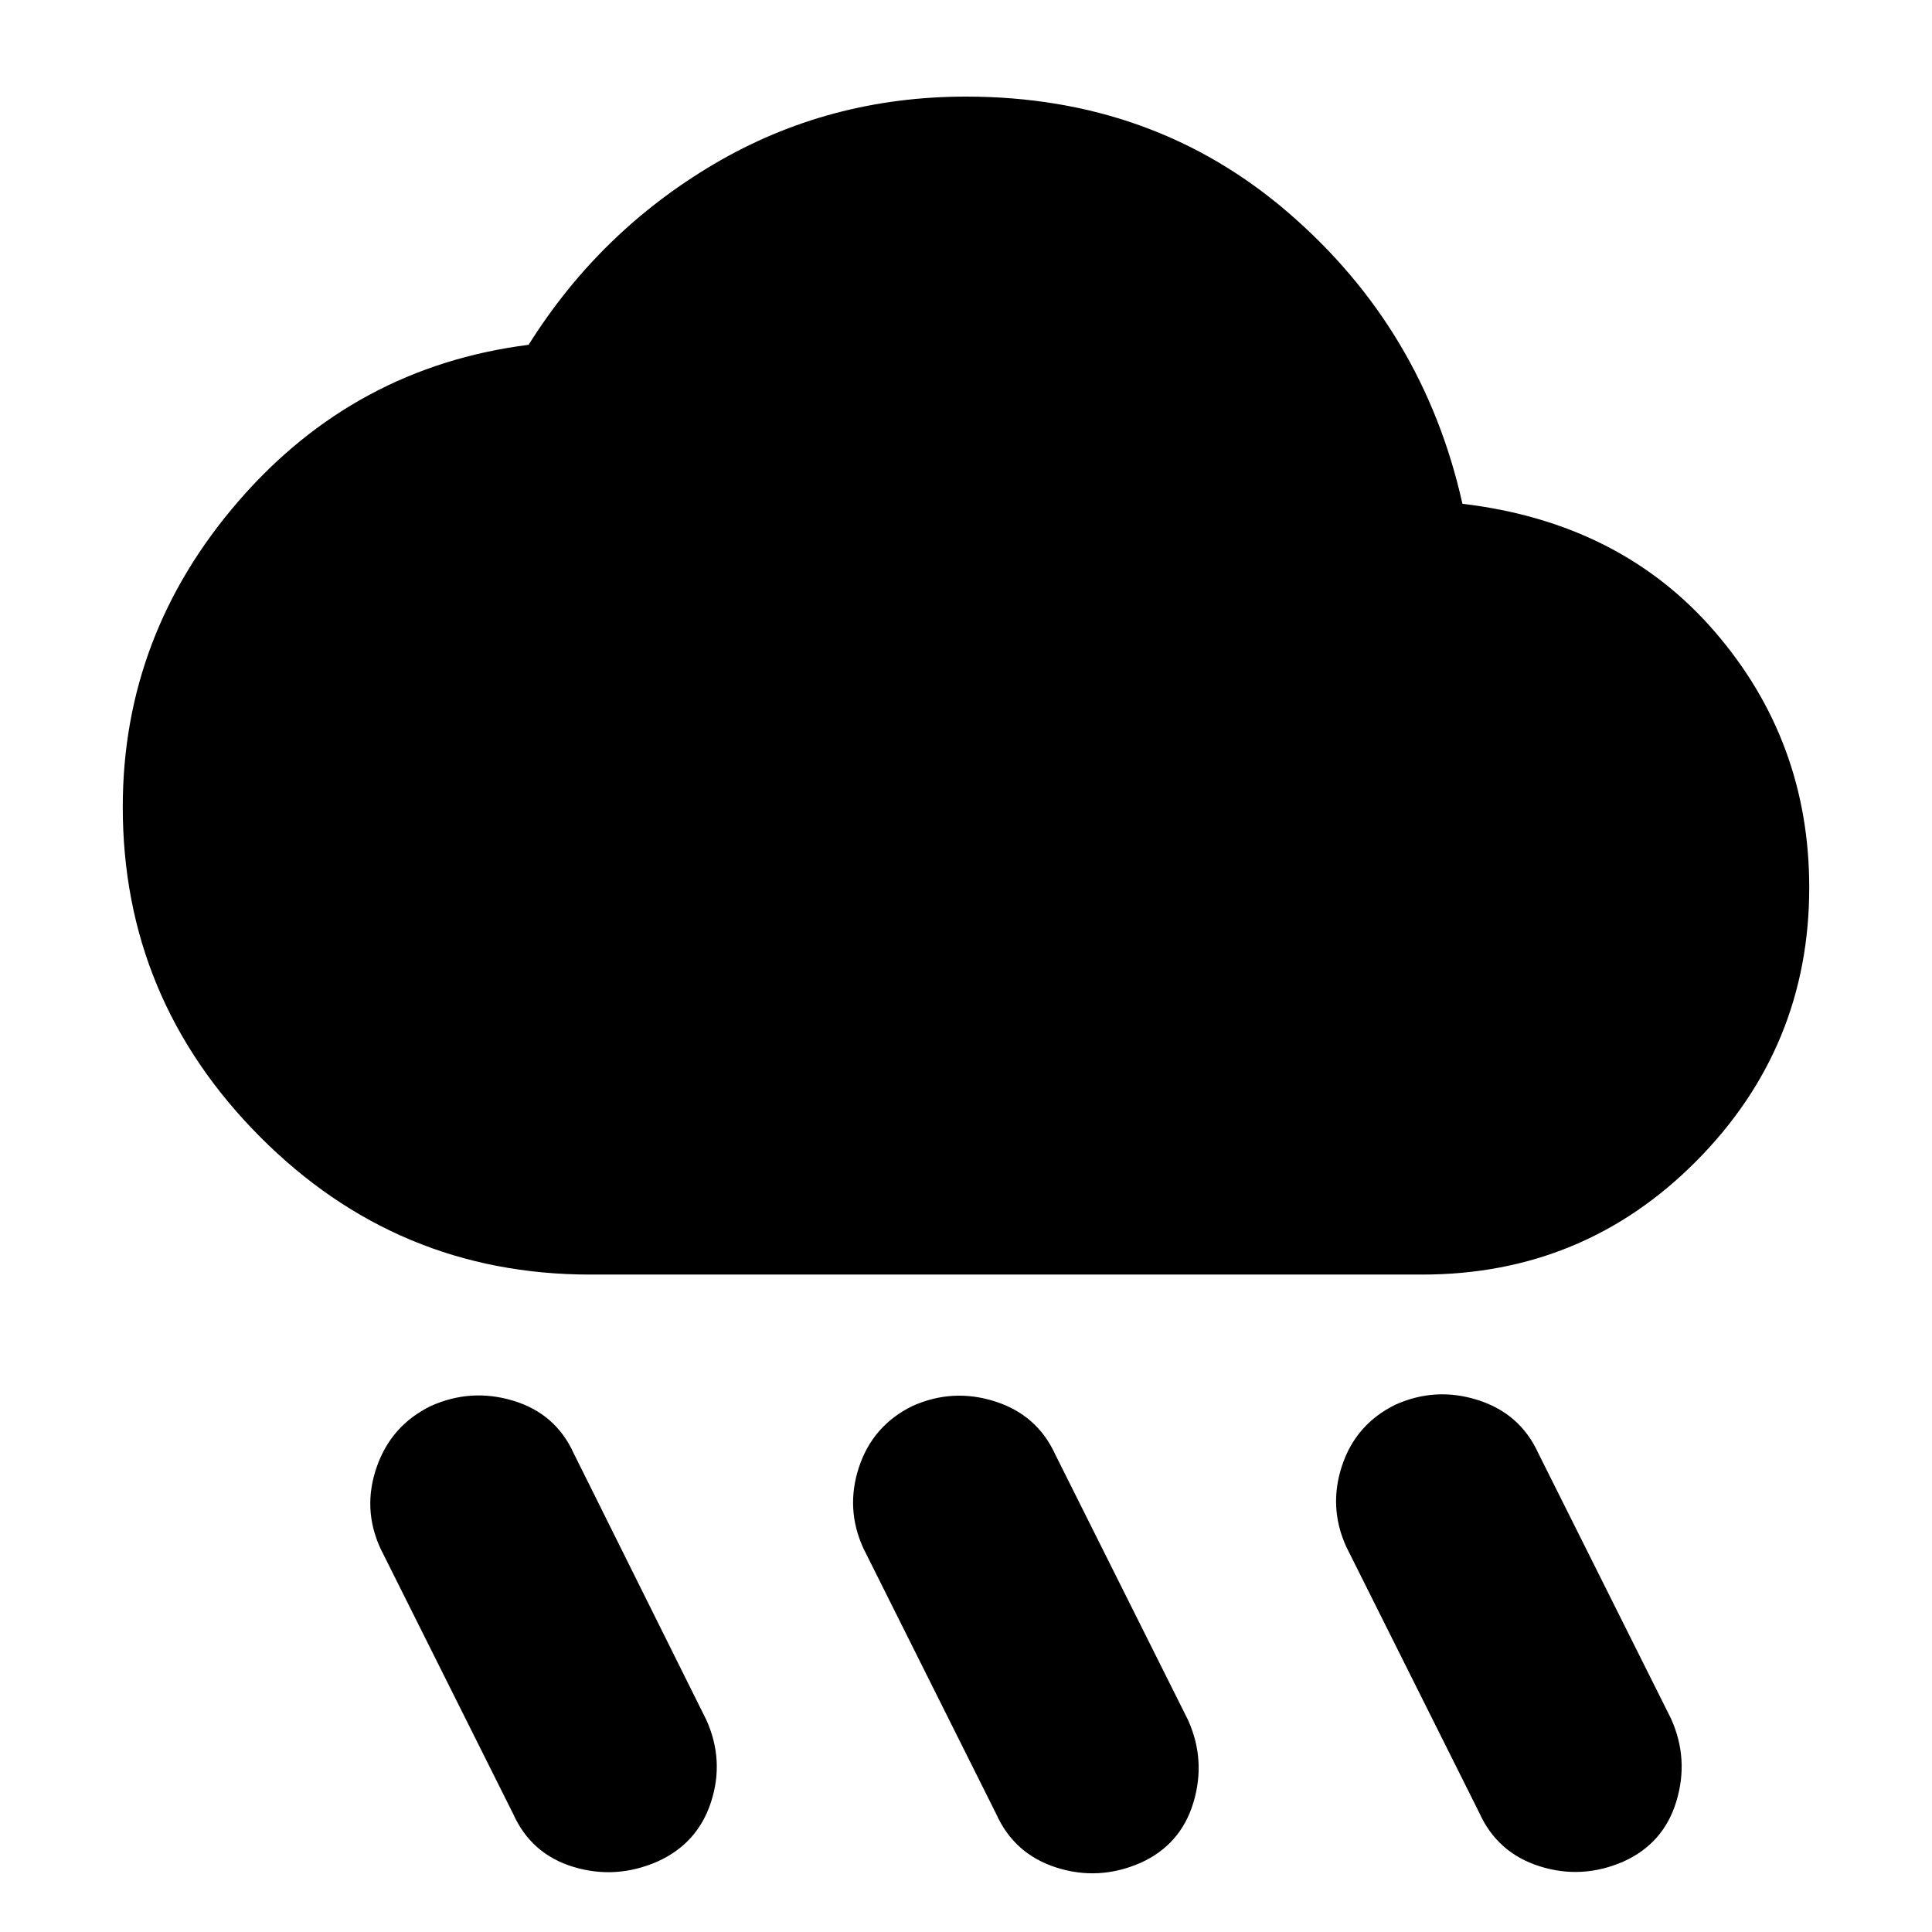 <svg xmlns="http://www.w3.org/2000/svg" height="40" viewBox="0 -960 960 960" width="40"><path d="M566.67-34.33Q546-25.33 525-32t-30-26.67l-66-132q-9-19.66-2.17-40.33 6.84-20.67 26.5-30.33 20-9 41-2.34 21 6.67 30 26.34l66 132q9 20 2.67 41t-26.33 30Zm240-.67Q786-26 765-32.67q-21-6.66-30-26.66l-66-132q-9-19.67-2.17-40.34 6.84-20.66 26.5-30.33 20-9 41-2.33 21 6.66 30 26.33l66 132q9 20 2.67 41t-26.33 30Zm-480 0Q306-26 285-32.33q-21-6.34-30-26.34l-66-132q-9-19.66-1.83-40.33 7.16-20.67 26.83-30.33 20-9 41-2.67t30 26l66 132.67q9 20 2.33 40.66Q346.67-44 326.67-35Zm-33.34-291.67q-96 0-164.16-68.5Q61-463.67 61-559q0-85.67 57.67-152.17 57.66-66.5 144-77.5Q298-845 354.83-878.5 411.67-912 480-912q93.33 0 160.33 57.83 67 57.84 86.34 144.5 78.66 9.34 125.5 63.67Q899-591.67 899-519q0 79.33-56 135.83-56 56.5-136.33 56.5H293.33Z"/></svg>